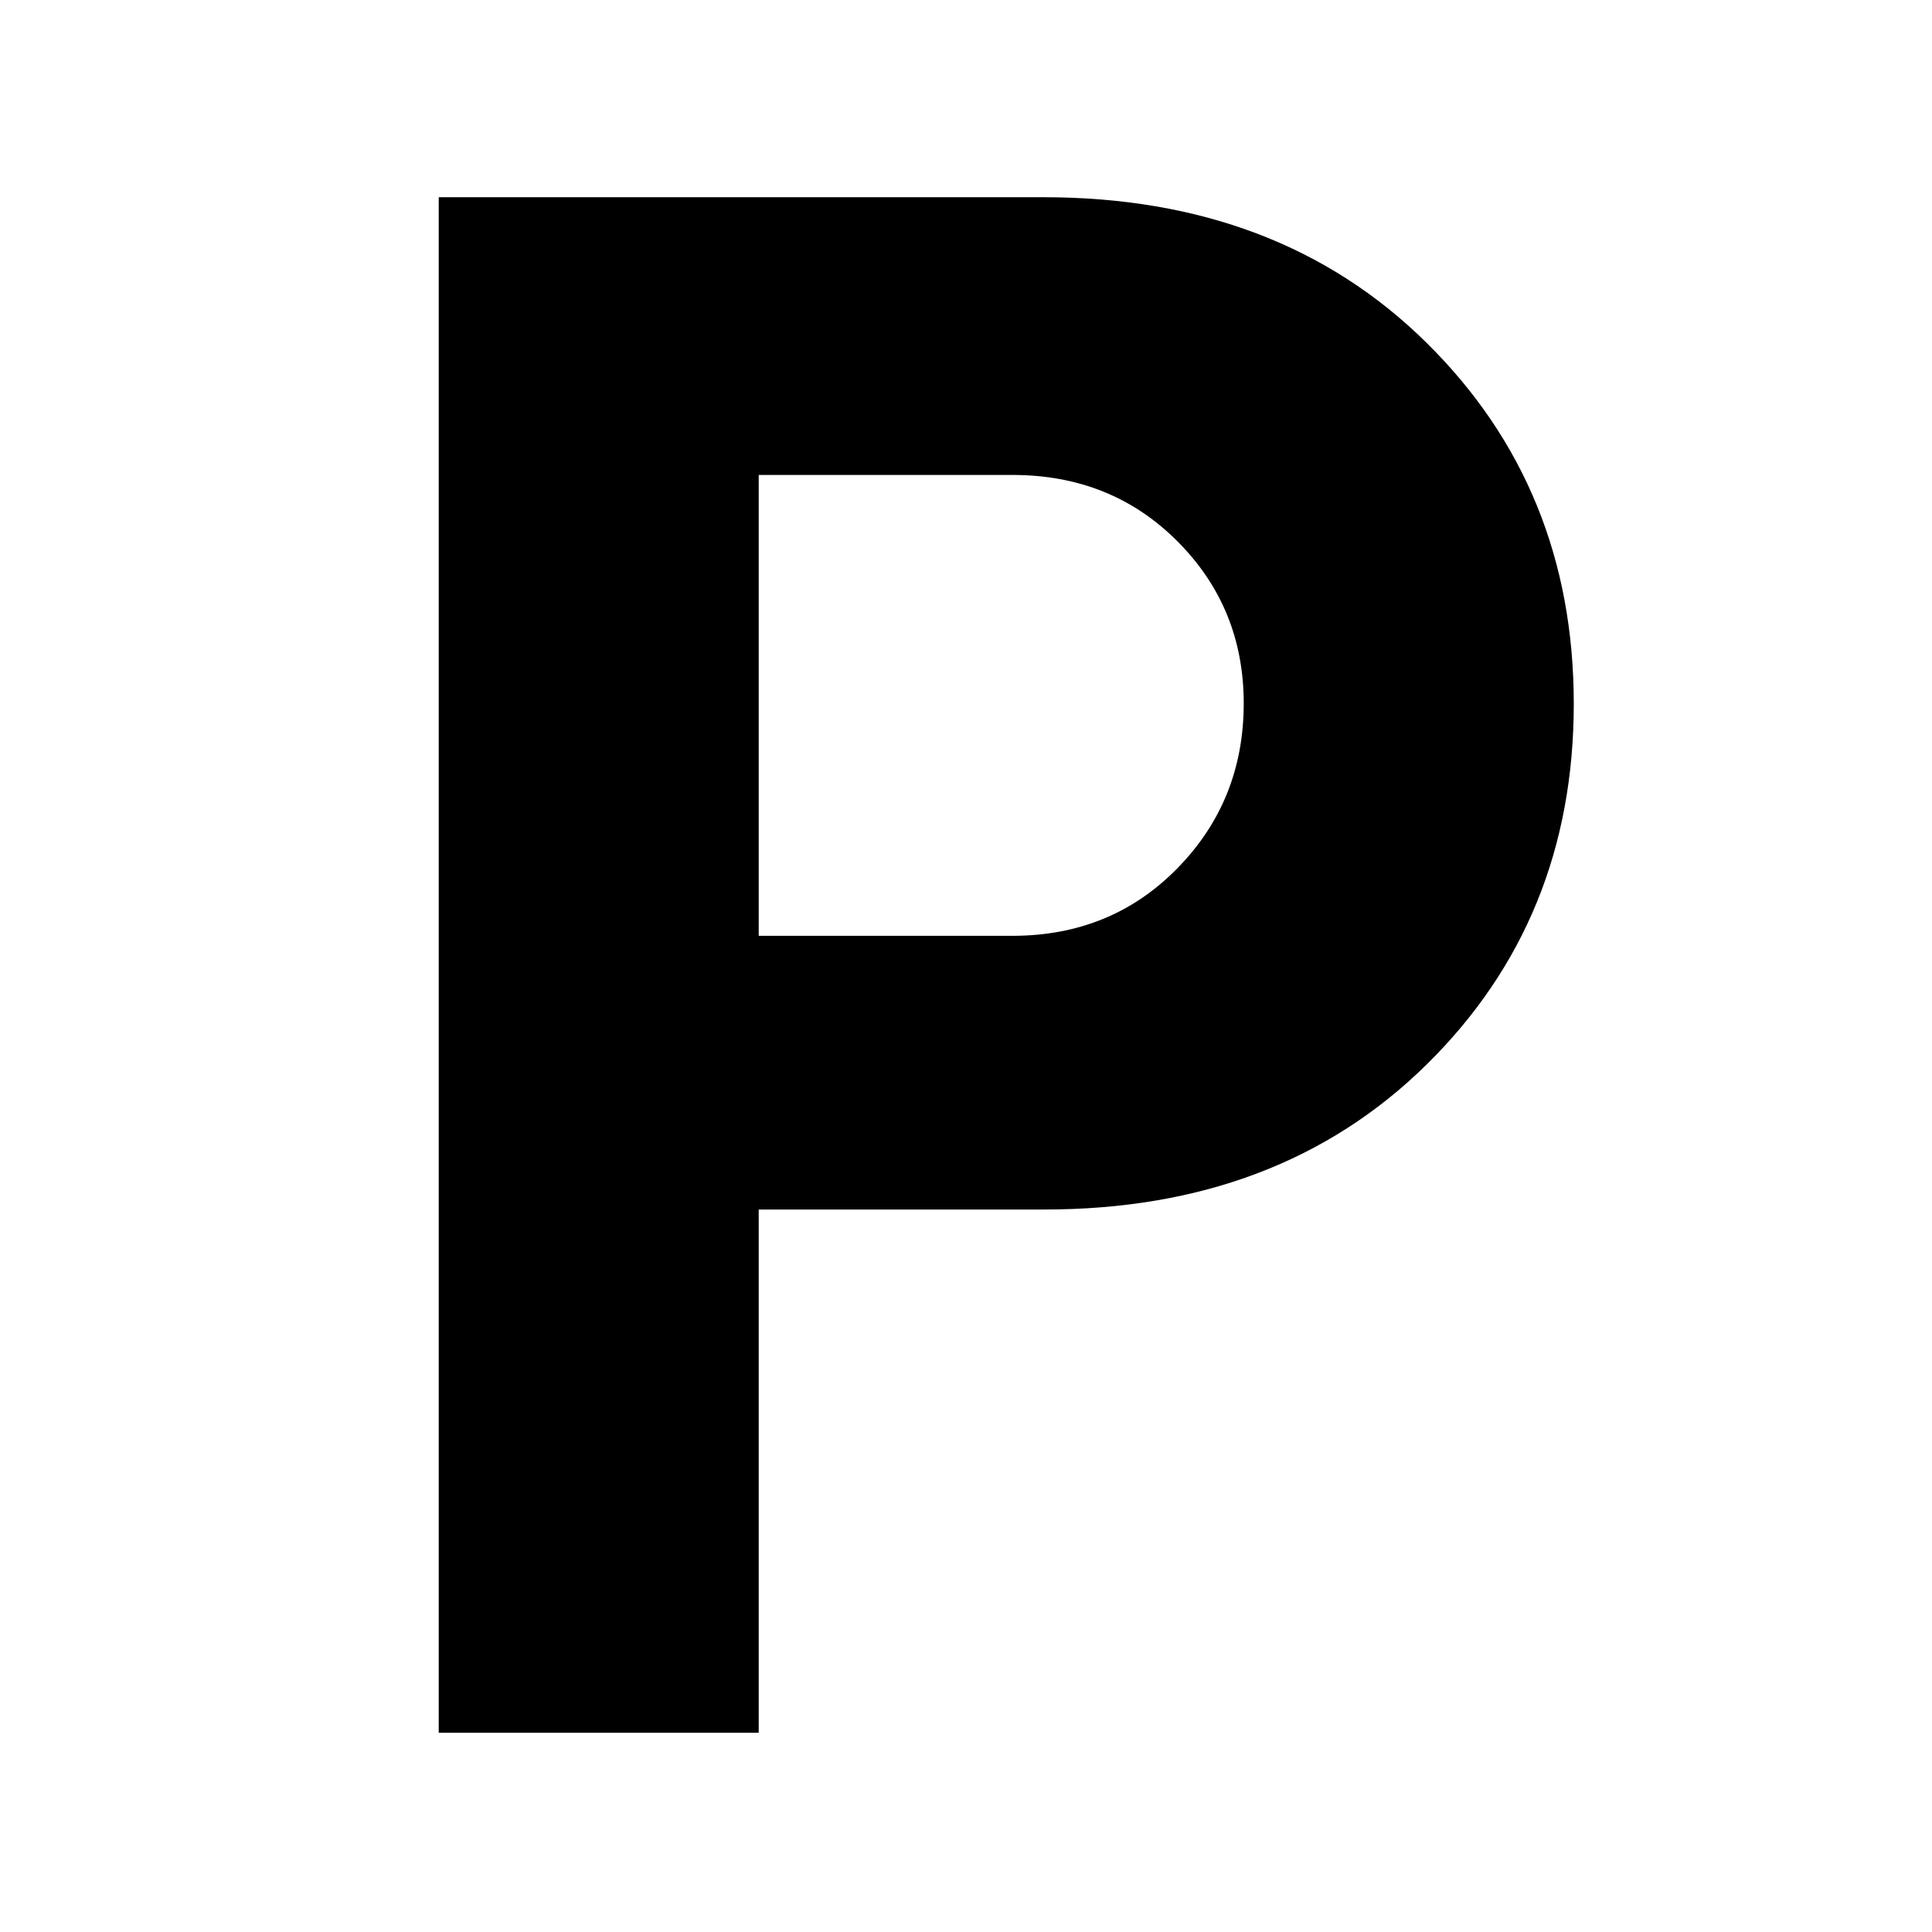 <svg xmlns="http://www.w3.org/2000/svg" height="48" viewBox="0 -960 960 960" width="48"><path d="M218-99v-763h300.53q116.97 0 190.22 72.24Q782-717.53 782-610.26 782-503 708.83-431 635.67-359 519-359H377v260H218Zm159-396h126.11q49.08 0 81.98-33.61Q618-562.22 618-610.5q0-47.5-32.91-80.5-32.9-33-81.98-33H377v229Z"/></svg>